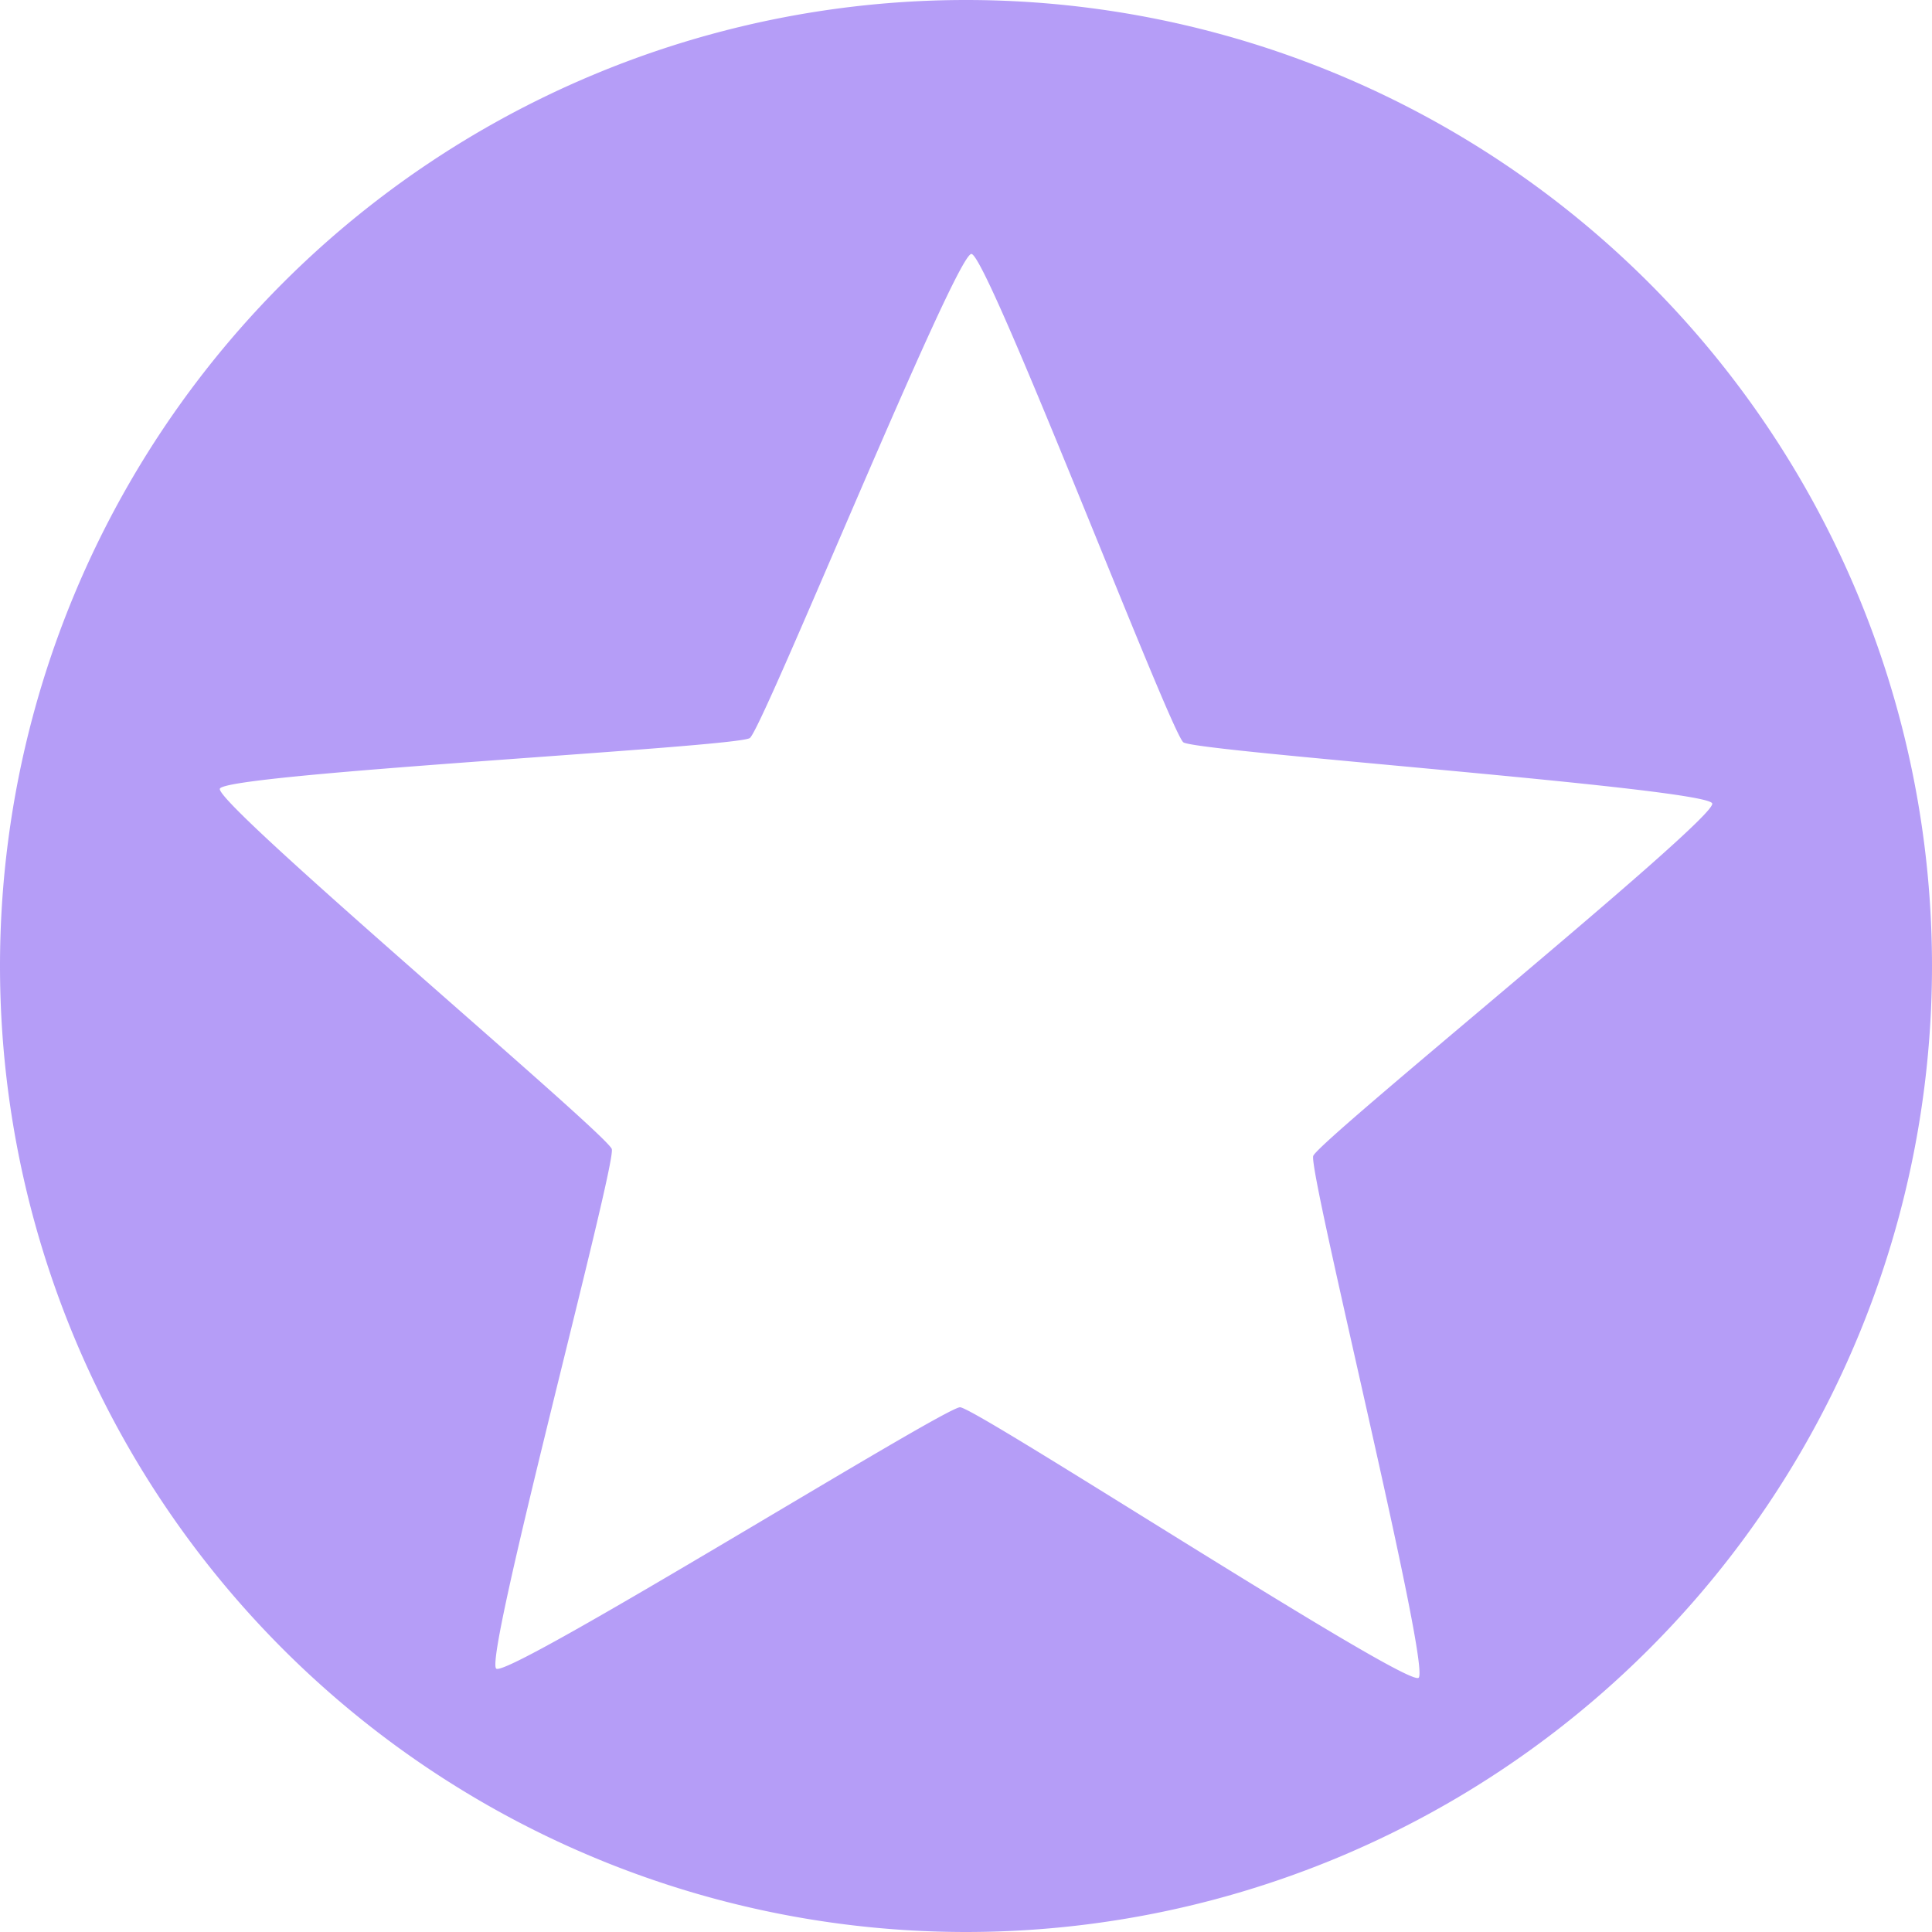 <?xml version="1.0" encoding="UTF-8" standalone="no"?>
<!-- Uploaded to: SVG Repo, www.svgrepo.com, Generator: SVG Repo Mixer Tools -->

<svg
   fill="#000000"
   width="651.283"
   height="651.281"
   viewBox="0 -0.69 25.722 25.722"
   version="1.1"
   id="svg6"
   sodipodi:docname="icon-fav2.svg"
   inkscape:version="1.2.2 (732a01da63, 2022-12-09)"
   xmlns:inkscape="http://www.inkscape.org/namespaces/inkscape"
   xmlns:sodipodi="http://sodipodi.sourceforge.net/DTD/sodipodi-0.dtd"
   xmlns="http://www.w3.org/2000/svg"
   xmlns:svg="http://www.w3.org/2000/svg">
  <defs
     id="defs10" />
  <sodipodi:namedview
     id="namedview8"
     pagecolor="#ffffff"
     bordercolor="#000000"
     borderopacity="0.25"
     inkscape:showpageshadow="2"
     inkscape:pageopacity="0.0"
     inkscape:pagecheckerboard="0"
     inkscape:deskcolor="#d1d1d1"
     showgrid="false"
     inkscape:zoom="0.78"
     inkscape:cx="359.61538"
     inkscape:cy="352.5641"
     inkscape:window-width="1600"
     inkscape:window-height="832"
     inkscape:window-x="-8"
     inkscape:window-y="-8"
     inkscape:window-maximized="1"
     inkscape:current-layer="svg6" />
  <path
     id="path893"
     style="fill:#b59df7;fill-opacity:1;stroke:none;stroke-width:0.592"
     d="M 12.861,-0.69 A 12.861,12.861 0 0 0 0,12.171 12.861,12.861 0 0 0 12.861,25.032 12.861,12.861 0 0 0 25.722,12.171 12.861,12.861 0 0 0 12.861,-0.69 Z m 0.072,3.381 c 0.213,0.002 2.651,6.375 2.822,6.502 0.171,0.127 6.977,0.611 7.041,0.814 0.064,0.203 -5.244,4.491 -5.312,4.693 -0.068,0.202 1.575,6.825 1.402,6.948 -0.173,0.123 -5.892,-3.6 -6.104,-3.602 -0.213,-0.002 -6.004,3.607 -6.175,3.48 C 6.435,21.4 8.209,14.81 8.145,14.608 8.082,14.405 2.86,10.012 2.927,9.811 2.995,9.609 9.81,9.26 9.983,9.136 10.156,9.013 12.72,2.689 12.933,2.691 Z" />
</svg>
